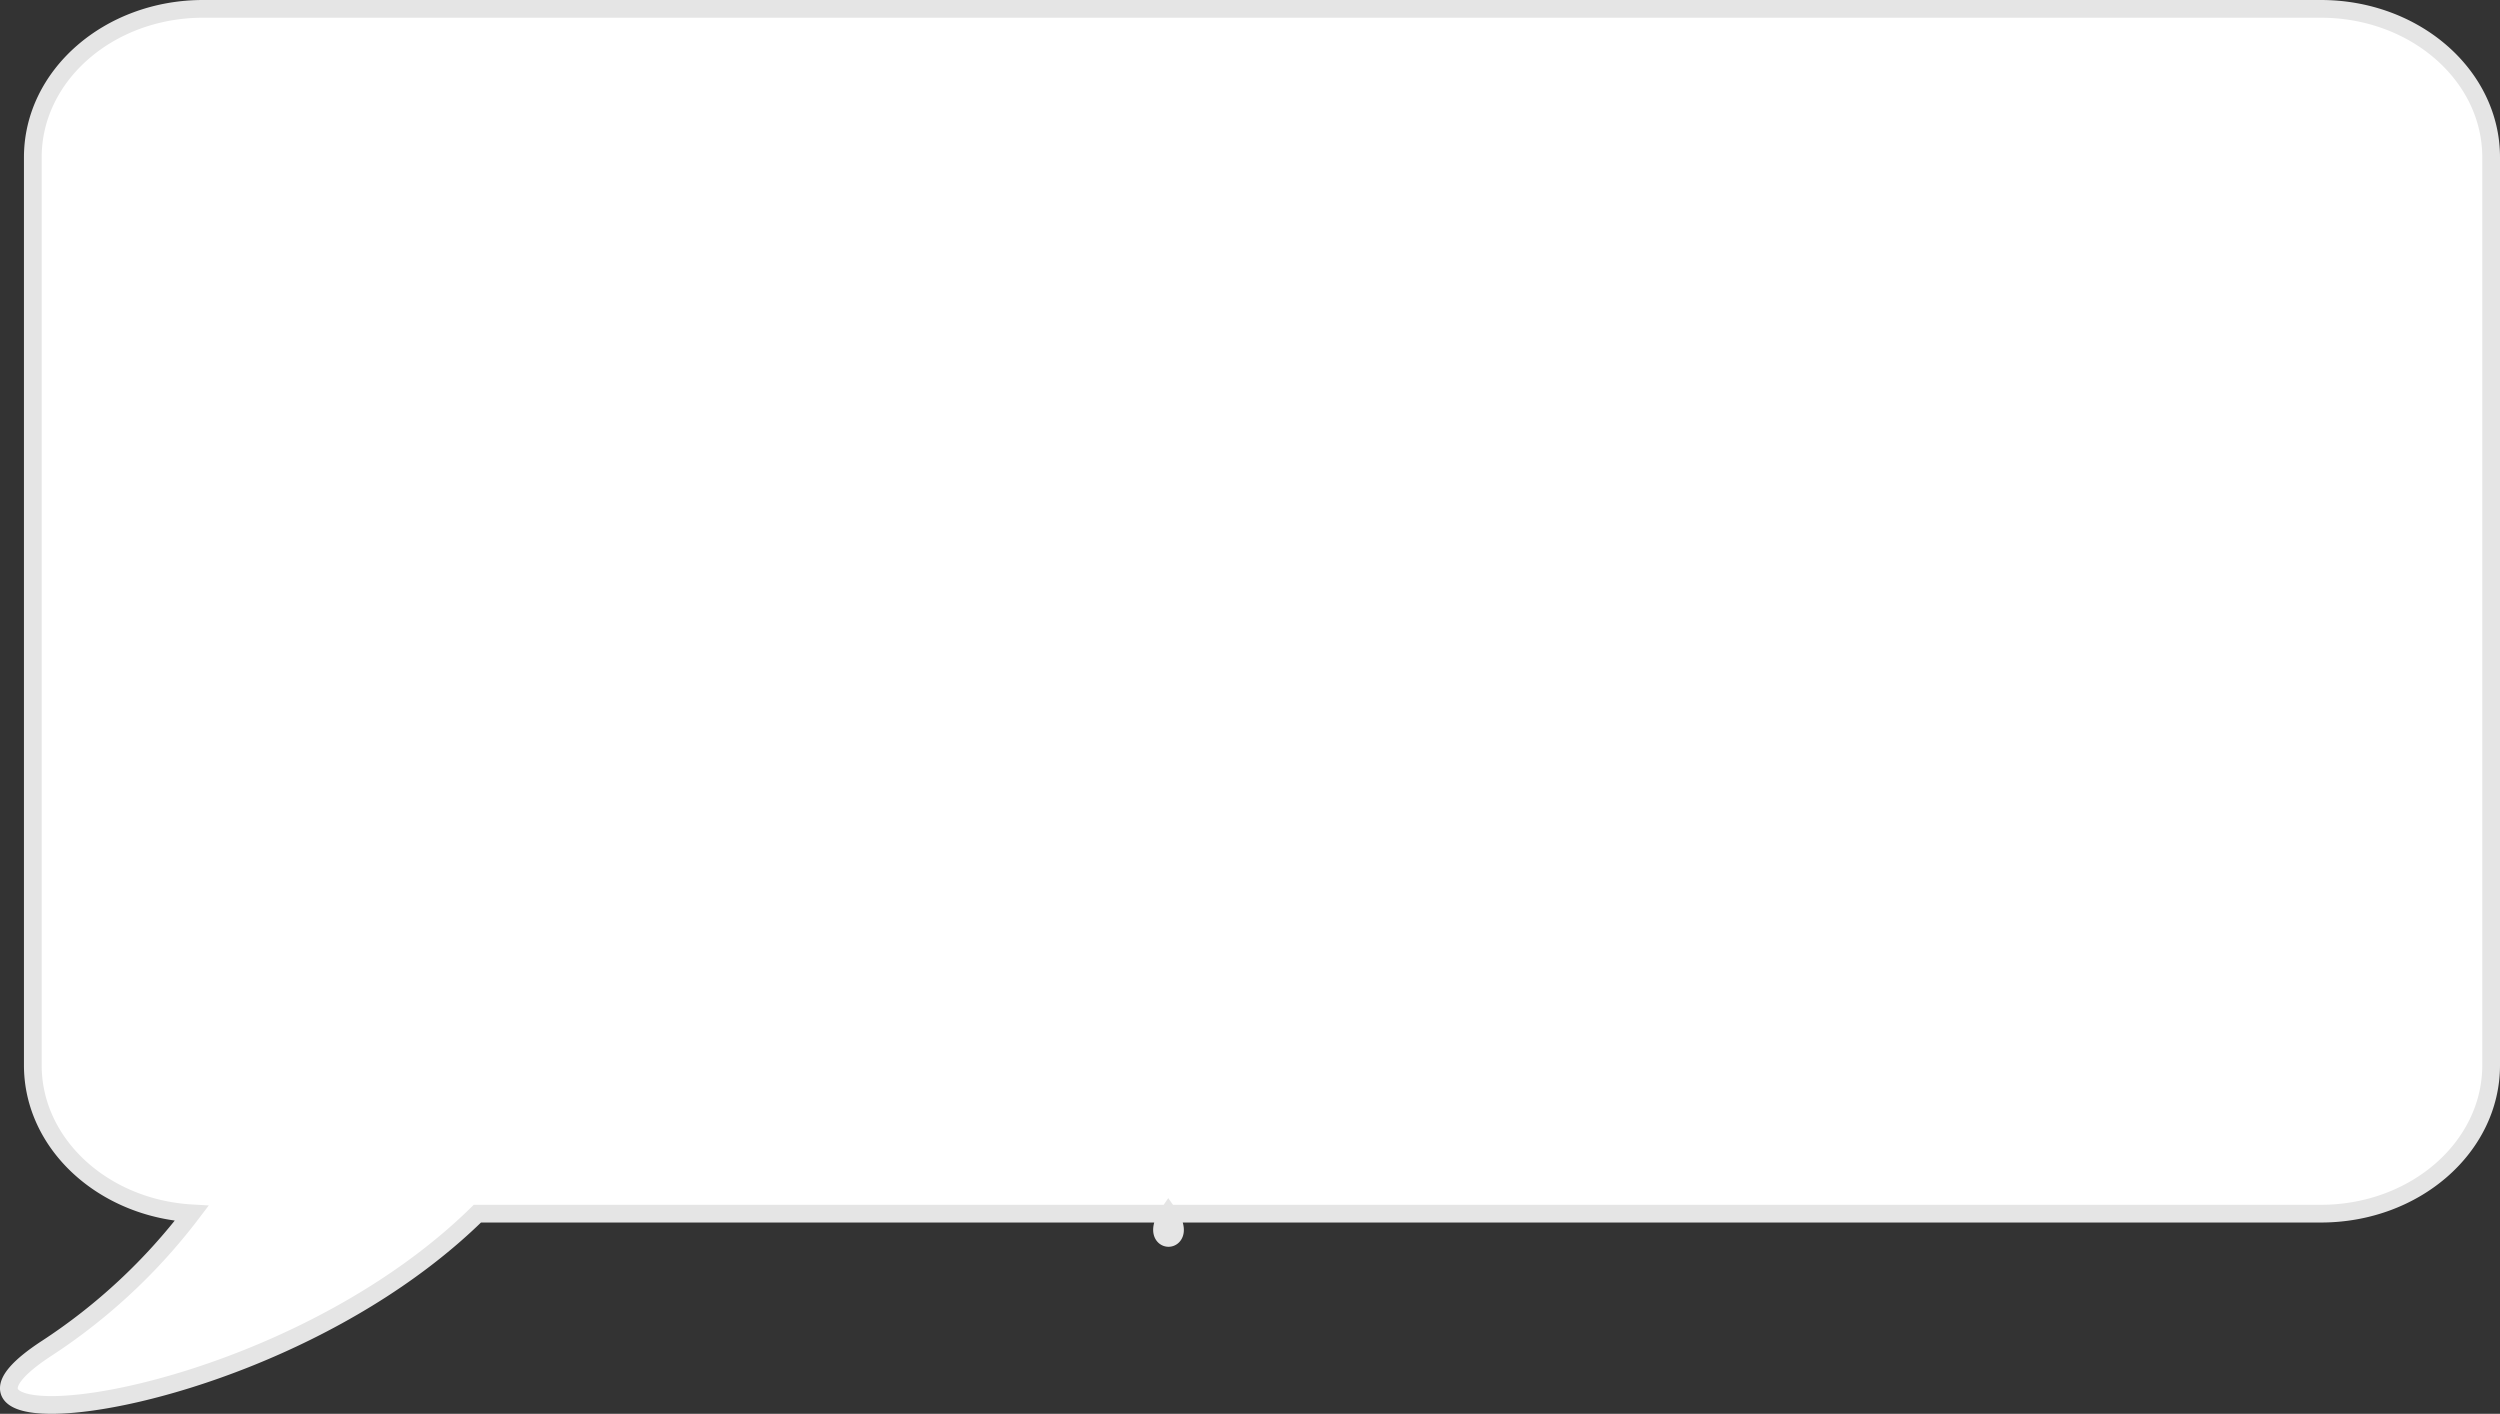<svg xmlns="http://www.w3.org/2000/svg" width="141.017" height="79.749" viewBox="0 0 141.017 79.749">
  <rect x="0" y="0" width="141.017" height="79.749" fill="#333333" stroke="none"/>
  <path id="Union_2" data-name="Union 2" d="M6.235,75.551a32.722,32.722,0,0,0,8.171-7.611c-5-.29-8.96-3.918-8.96-8.353V8.372C5.446,3.749,9.747,0,15.053,0H134.505c5.305,0,9.607,3.749,9.607,8.372V59.587c0,4.624-4.3,8.372-9.607,8.372H30.523C23.07,75.275,11.479,78.749,6.5,78.749,3.714,78.748,3,77.661,6.235,75.551ZM69.5,67.959c.642.91.326,1.368.008,1.368S68.877,68.873,69.5,67.959Z" transform="translate(-3.595 0.5)" fill="#fff" stroke="#e5e5e5" stroke-miterlimit="10" stroke-width="1"/>
</svg>
